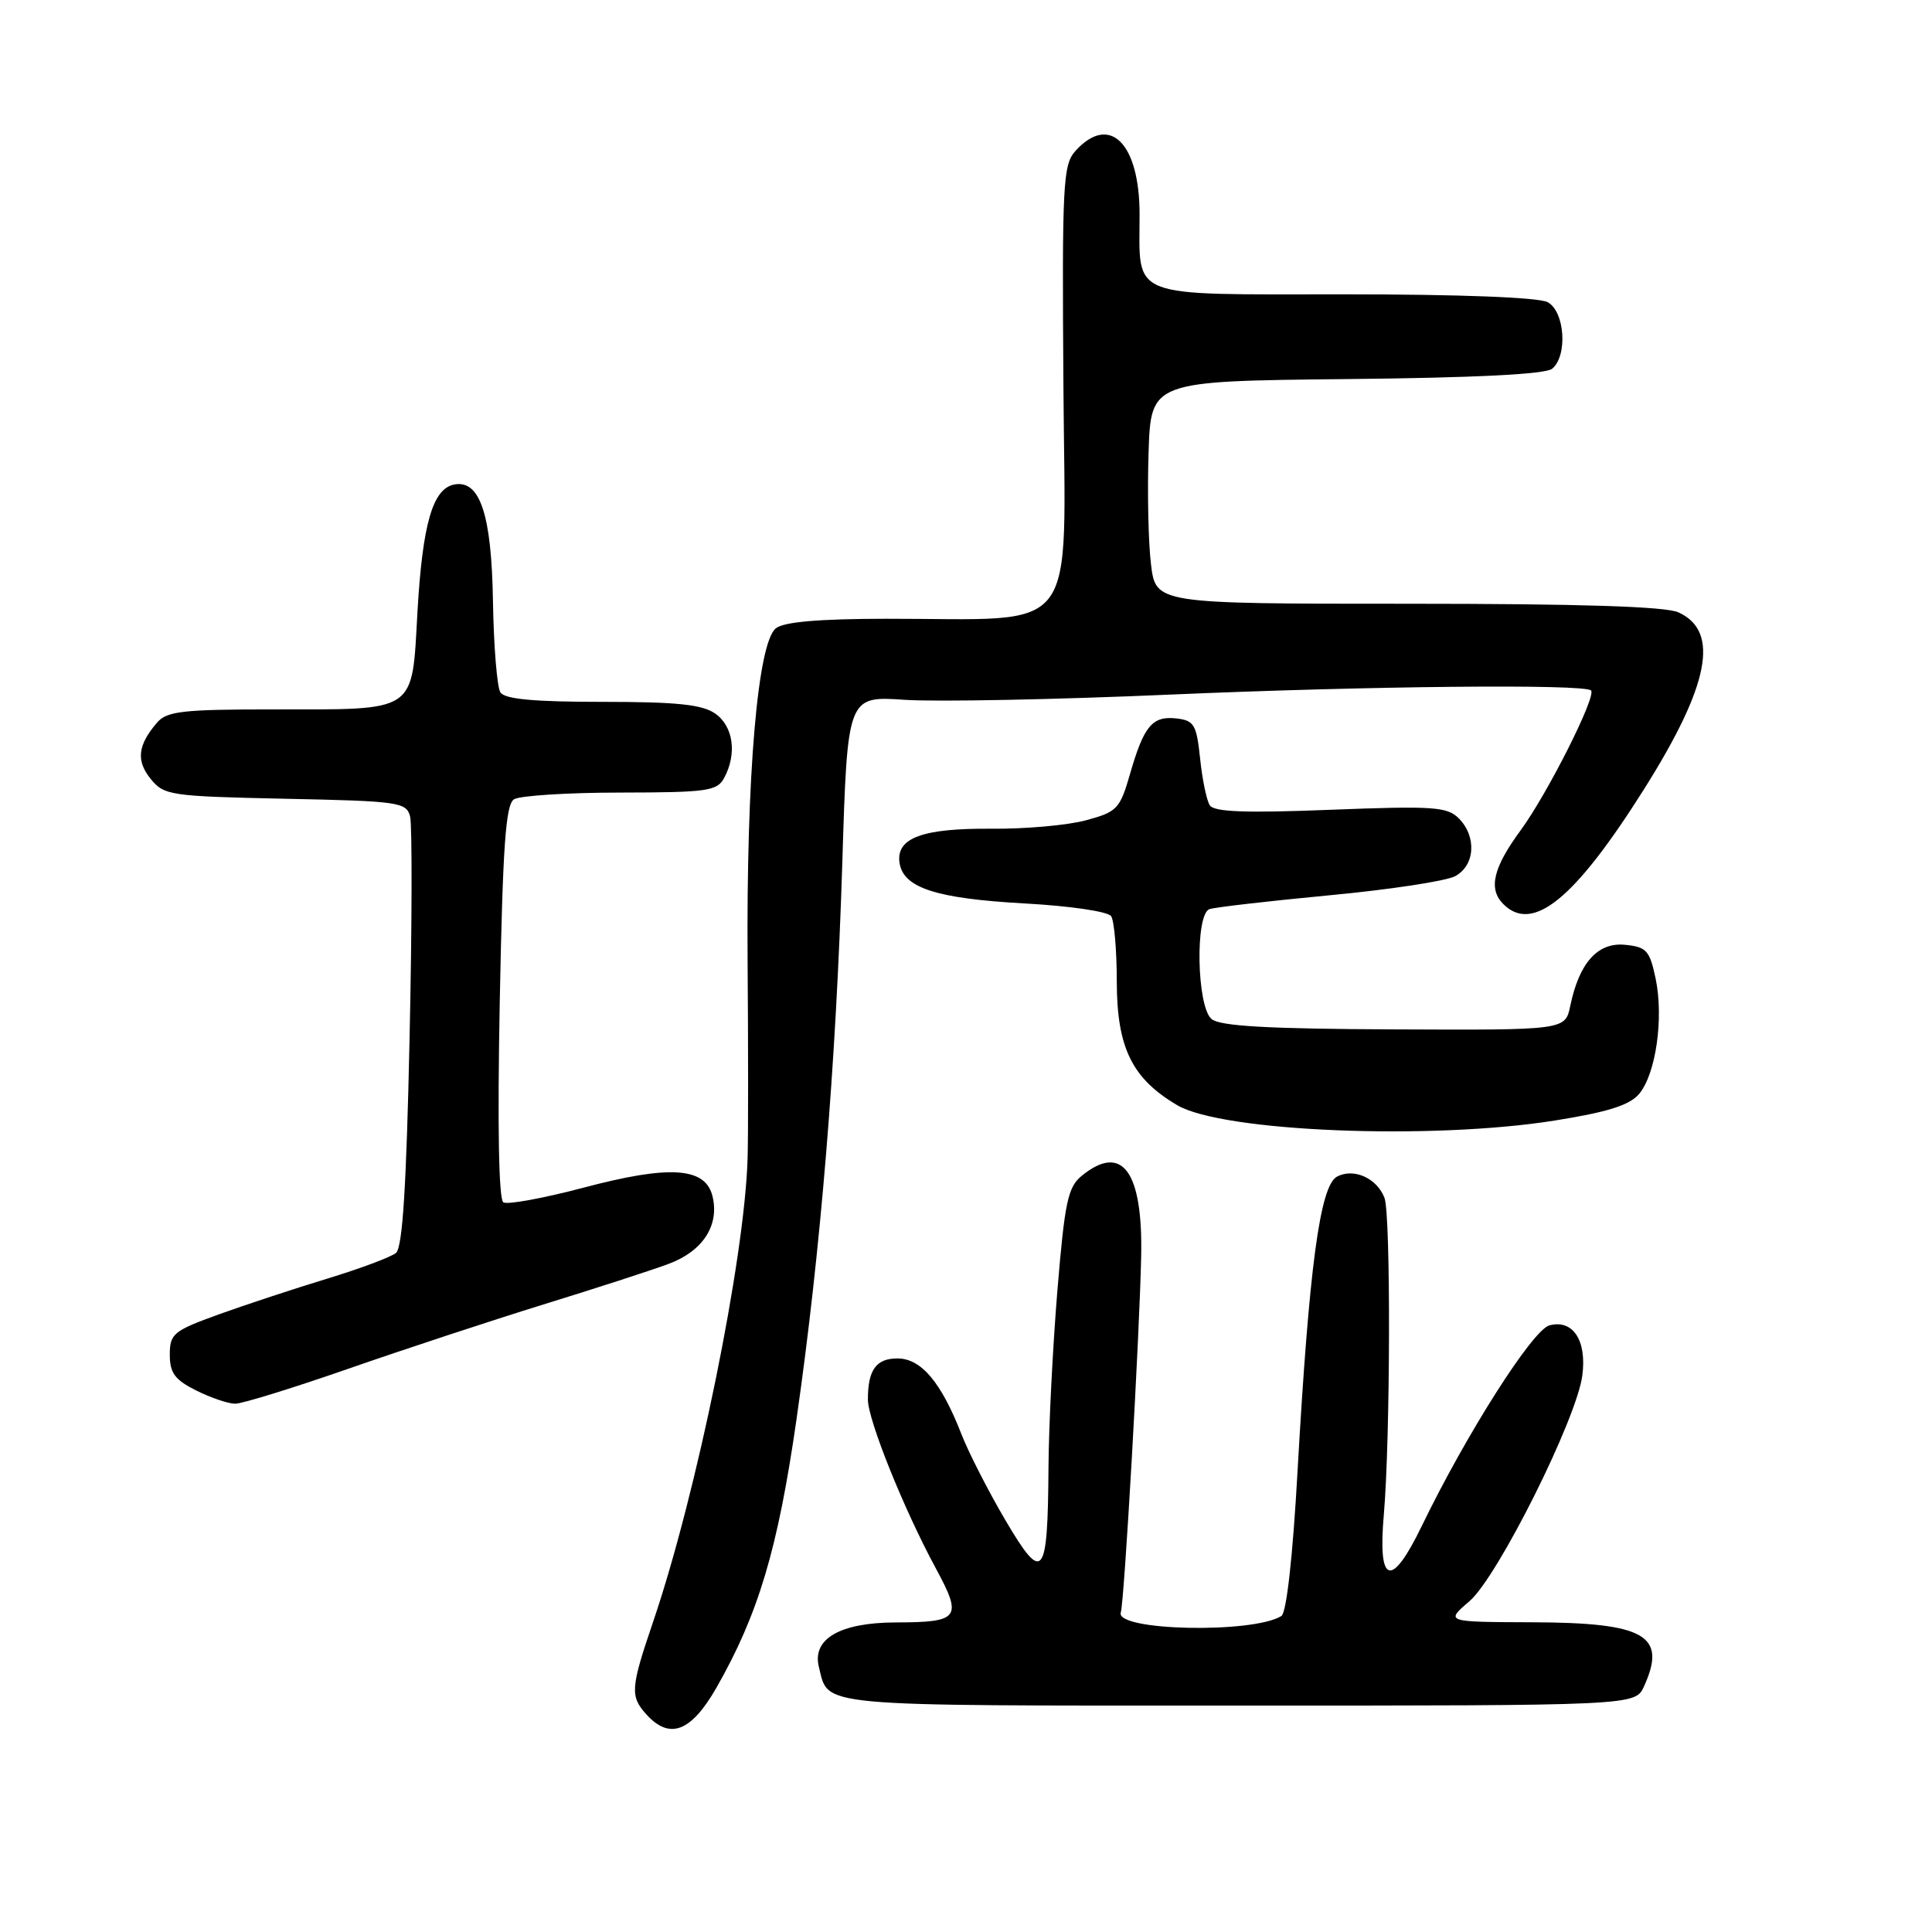 <?xml version="1.0" encoding="UTF-8" standalone="no"?>
<!DOCTYPE svg PUBLIC "-//W3C//DTD SVG 1.1//EN" "http://www.w3.org/Graphics/SVG/1.1/DTD/svg11.dtd" >
<svg xmlns="http://www.w3.org/2000/svg" xmlns:xlink="http://www.w3.org/1999/xlink" version="1.1" viewBox="0 0 256 256">
 <g >
 <path fill="currentColor"
d=" M 94.92 223.65 C 100.49 213.90 103.08 205.23 105.55 188.00 C 108.75 165.70 110.78 140.96 111.61 114.35 C 112.29 92.21 112.29 92.21 119.90 92.73 C 124.08 93.01 139.88 92.70 155.00 92.04 C 181.24 90.90 209.95 90.61 210.82 91.49 C 211.57 92.23 205.06 105.15 201.50 110.01 C 197.84 114.99 197.18 117.78 199.20 119.80 C 203.09 123.69 208.67 119.13 217.87 104.53 C 226.52 90.79 227.91 83.64 222.40 81.14 C 220.70 80.36 209.35 80.00 186.52 80.00 C 153.14 80.00 153.14 80.00 152.51 74.75 C 152.16 71.86 152.02 65.22 152.19 60.00 C 152.50 50.50 152.50 50.50 178.42 50.23 C 195.49 50.06 204.79 49.59 205.67 48.86 C 207.75 47.13 207.35 41.26 205.07 40.04 C 203.88 39.40 193.44 39.00 178.10 39.00 C 149.16 39.00 151.00 39.72 151.00 28.39 C 151.00 18.95 147.02 15.01 142.51 19.99 C 140.84 21.83 140.72 24.28 140.91 51.35 C 141.14 84.93 143.40 81.97 117.44 81.99 C 108.51 82.00 103.88 82.40 102.81 83.25 C 100.39 85.17 98.89 102.81 99.06 127.23 C 99.15 138.93 99.15 150.75 99.06 153.50 C 98.66 166.87 92.34 197.86 86.53 214.93 C 83.55 223.68 83.47 224.76 85.65 227.17 C 88.73 230.57 91.57 229.49 94.92 223.65 Z  M 217.84 223.45 C 220.92 216.69 218.00 215.01 203.03 214.96 C 191.50 214.92 191.50 214.92 194.71 212.17 C 198.45 208.97 208.94 187.99 209.67 182.23 C 210.27 177.59 208.41 174.79 205.30 175.62 C 203.07 176.22 194.29 190.02 188.37 202.25 C 184.36 210.53 182.55 209.99 183.36 200.75 C 184.23 190.81 184.30 160.91 183.45 158.72 C 182.44 156.10 179.37 154.73 177.16 155.91 C 174.90 157.13 173.46 167.88 171.93 194.97 C 171.30 206.26 170.47 213.71 169.79 214.13 C 165.98 216.49 147.72 216.09 148.51 213.66 C 148.98 212.21 150.98 177.29 151.21 166.50 C 151.45 155.21 148.70 151.45 143.37 155.77 C 141.50 157.28 141.09 159.19 140.11 171.00 C 139.50 178.43 138.96 189.00 138.93 194.50 C 138.83 209.16 138.21 209.90 133.23 201.45 C 130.98 197.63 128.34 192.47 127.38 190.00 C 124.71 183.15 122.05 180.00 118.92 180.00 C 116.09 180.00 115.00 181.52 115.00 185.44 C 115.00 188.15 119.78 200.02 124.01 207.83 C 127.56 214.39 127.14 214.96 118.71 214.98 C 111.29 215.00 107.57 217.16 108.51 220.90 C 109.84 226.21 107.52 226.00 163.96 226.00 C 216.68 226.00 216.68 226.00 217.84 223.45 Z  M 46.17 181.36 C 53.50 178.81 65.12 174.98 72.00 172.85 C 78.88 170.73 86.35 168.31 88.60 167.47 C 93.15 165.78 95.37 162.33 94.40 158.47 C 93.45 154.66 88.72 154.35 77.37 157.36 C 72.04 158.77 67.24 159.65 66.70 159.32 C 66.08 158.93 65.91 149.20 66.22 132.75 C 66.62 112.09 67.00 106.61 68.11 105.91 C 68.87 105.43 75.22 105.02 82.21 105.02 C 93.75 105.00 95.03 104.82 95.96 103.07 C 97.68 99.87 97.17 96.23 94.78 94.56 C 93.05 93.35 89.73 93.00 79.84 93.00 C 70.76 93.00 66.89 92.64 66.31 91.75 C 65.86 91.06 65.42 85.63 65.32 79.69 C 65.14 68.19 63.60 63.54 60.19 64.20 C 57.34 64.75 55.99 69.41 55.32 81.01 C 54.55 94.60 55.44 94.00 36.09 94.00 C 24.21 94.00 22.10 94.24 20.81 95.75 C 18.25 98.73 18.01 100.80 19.96 103.20 C 21.74 105.40 22.53 105.51 37.82 105.84 C 52.84 106.15 53.84 106.29 54.34 108.18 C 54.62 109.28 54.60 122.52 54.27 137.60 C 53.85 157.23 53.34 165.30 52.47 166.02 C 51.81 166.57 47.72 168.10 43.38 169.42 C 39.05 170.74 32.58 172.87 29.00 174.16 C 22.97 176.34 22.50 176.73 22.50 179.51 C 22.50 181.93 23.17 182.83 26.00 184.25 C 27.93 185.21 30.25 186.00 31.17 186.00 C 32.10 186.00 38.85 183.91 46.17 181.36 Z  M 206.00 148.48 C 213.07 147.35 215.93 146.45 217.20 144.94 C 219.42 142.28 220.47 134.90 219.38 129.67 C 218.59 125.93 218.17 125.47 215.31 125.19 C 211.70 124.84 209.25 127.58 208.07 133.28 C 207.40 136.50 207.40 136.50 184.74 136.40 C 167.96 136.33 161.67 135.97 160.54 135.03 C 158.58 133.40 158.34 121.18 160.25 120.47 C 160.94 120.22 168.05 119.40 176.06 118.64 C 184.06 117.89 191.60 116.75 192.81 116.10 C 195.46 114.68 195.70 110.84 193.28 108.42 C 191.75 106.90 189.89 106.77 176.31 107.30 C 164.99 107.75 160.86 107.59 160.30 106.70 C 159.88 106.04 159.30 103.25 159.02 100.50 C 158.55 96.03 158.23 95.47 155.91 95.20 C 152.70 94.83 151.58 96.16 149.75 102.50 C 148.40 107.19 148.04 107.57 143.91 108.69 C 141.48 109.35 135.87 109.85 131.43 109.81 C 122.25 109.73 118.72 111.02 119.19 114.31 C 119.67 117.64 124.01 119.06 135.75 119.71 C 141.79 120.04 146.82 120.78 147.23 121.40 C 147.64 122.00 147.98 125.92 147.98 130.10 C 148.00 138.84 150.00 142.92 156.00 146.45 C 162.00 149.97 189.60 151.09 206.00 148.48 Z "/>
</g>
</svg>